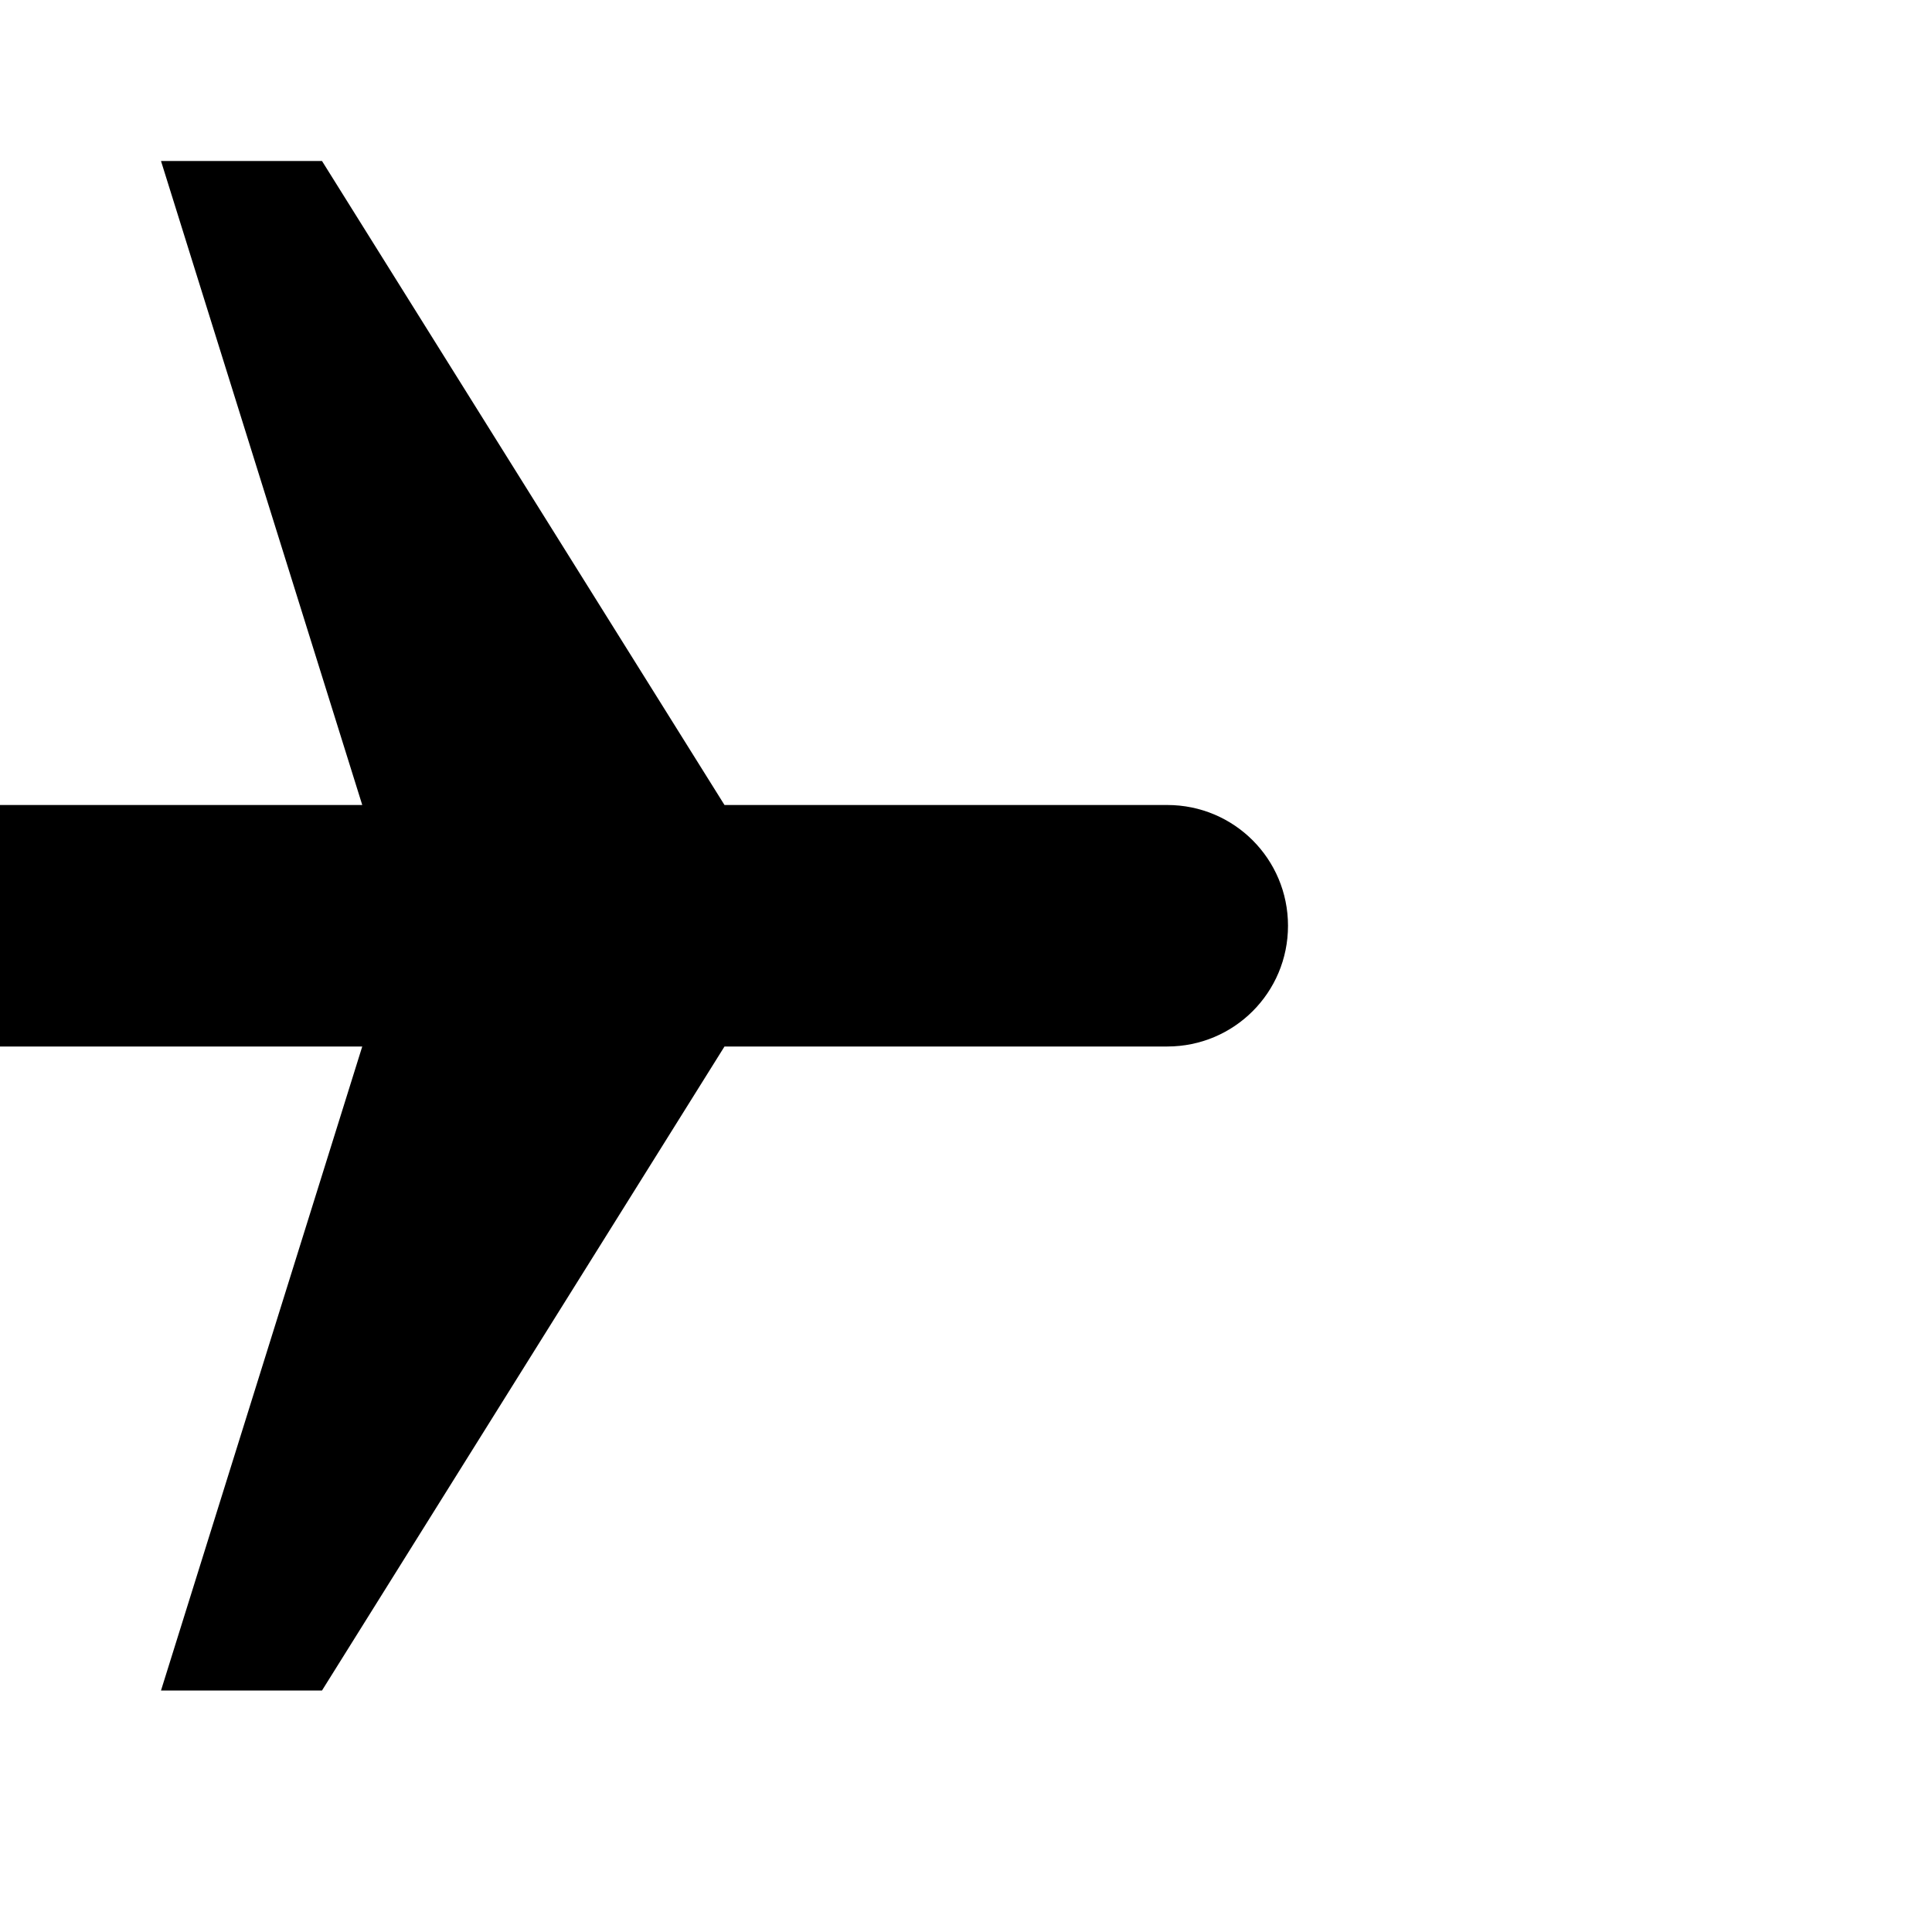 <svg fill="#000000" height="18" viewBox="0 0 24 24" width="18" xmlns="http://www.w3.org/2000/svg">
    <path d="M10.18 9"/>
    <path d="M21 16v-2l-8-5V3.5c0-.83-.67-1.5-1.5-1.5S10 2.67 10 3.5V9l-8 5v2l8-2.5V19l-2 1.5V22l3.5-1 3.5 1v-1.5L13 19v-5.5l8 2.5z" transform="rotate(90, 9, 9)"/>
    <path d="M0 0h24v24H0z" fill="none"/>
</svg>